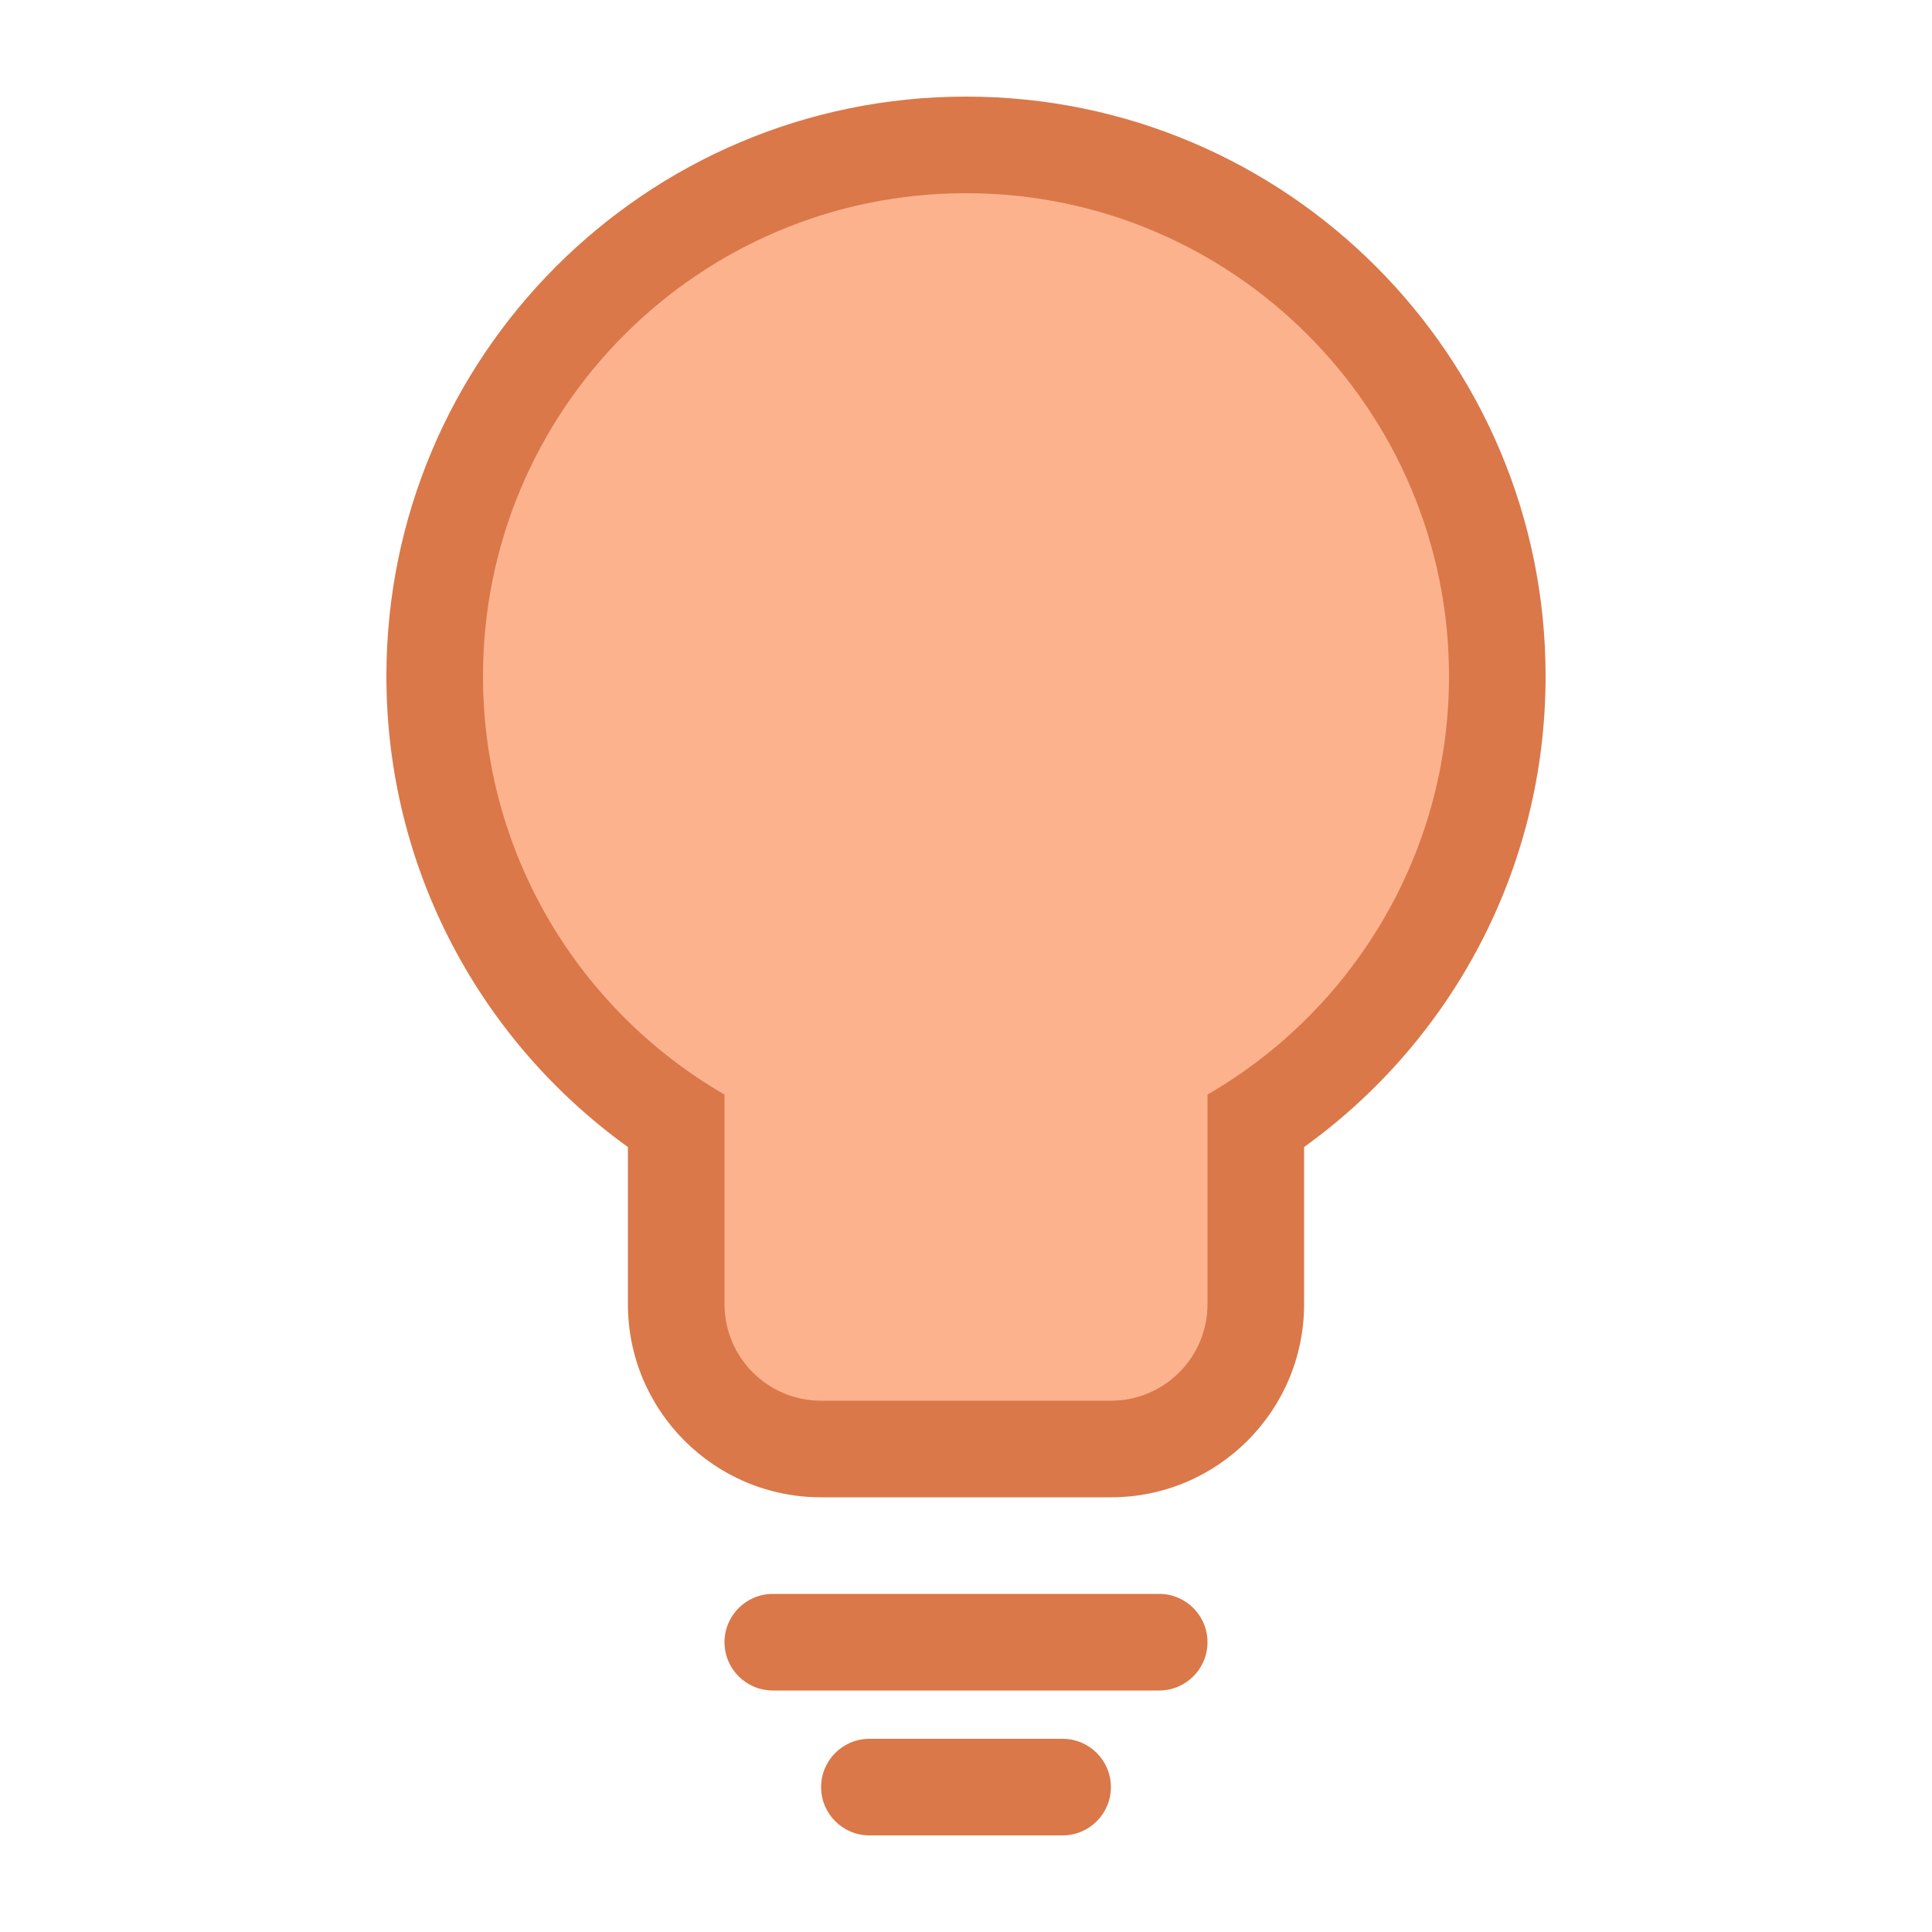 <svg width="40" height="40" viewBox="0 0 40 40" fill="none" xmlns="http://www.w3.org/2000/svg">
<path d="M27 23.748C30.028 21.57 32 18.015 32 14C32 7.373 26.627 2 20 2C13.373 2 8 7.373 8 14C8 18.015 9.972 21.57 13 23.748V27C13 29.209 14.791 31 17 31H23C25.209 31 27 29.209 27 27V23.748Z" fill="#DA7849"/>
<path d="M15 34C15 33.448 15.448 33 16 33H24C24.552 33 25 33.448 25 34C25 34.552 24.552 35 24 35H16C15.448 35 15 34.552 15 34Z" fill="#DA7849"/>
<path d="M18 36C17.448 36 17 36.448 17 37C17 37.552 17.448 38 18 38H22C22.552 38 23 37.552 23 37C23 36.448 22.552 36 22 36H18Z" fill="#DA7849"/>
<path d="M25 22.662C27.989 20.933 30 17.701 30 14C30 8.477 25.523 4 20 4C14.477 4 10 8.477 10 14C10 17.701 12.011 20.933 15 22.662V27C15 28.105 15.895 29 17 29H23C24.105 29 25 28.105 25 27V22.662Z" fill="#FDB28E"/>
</svg>
